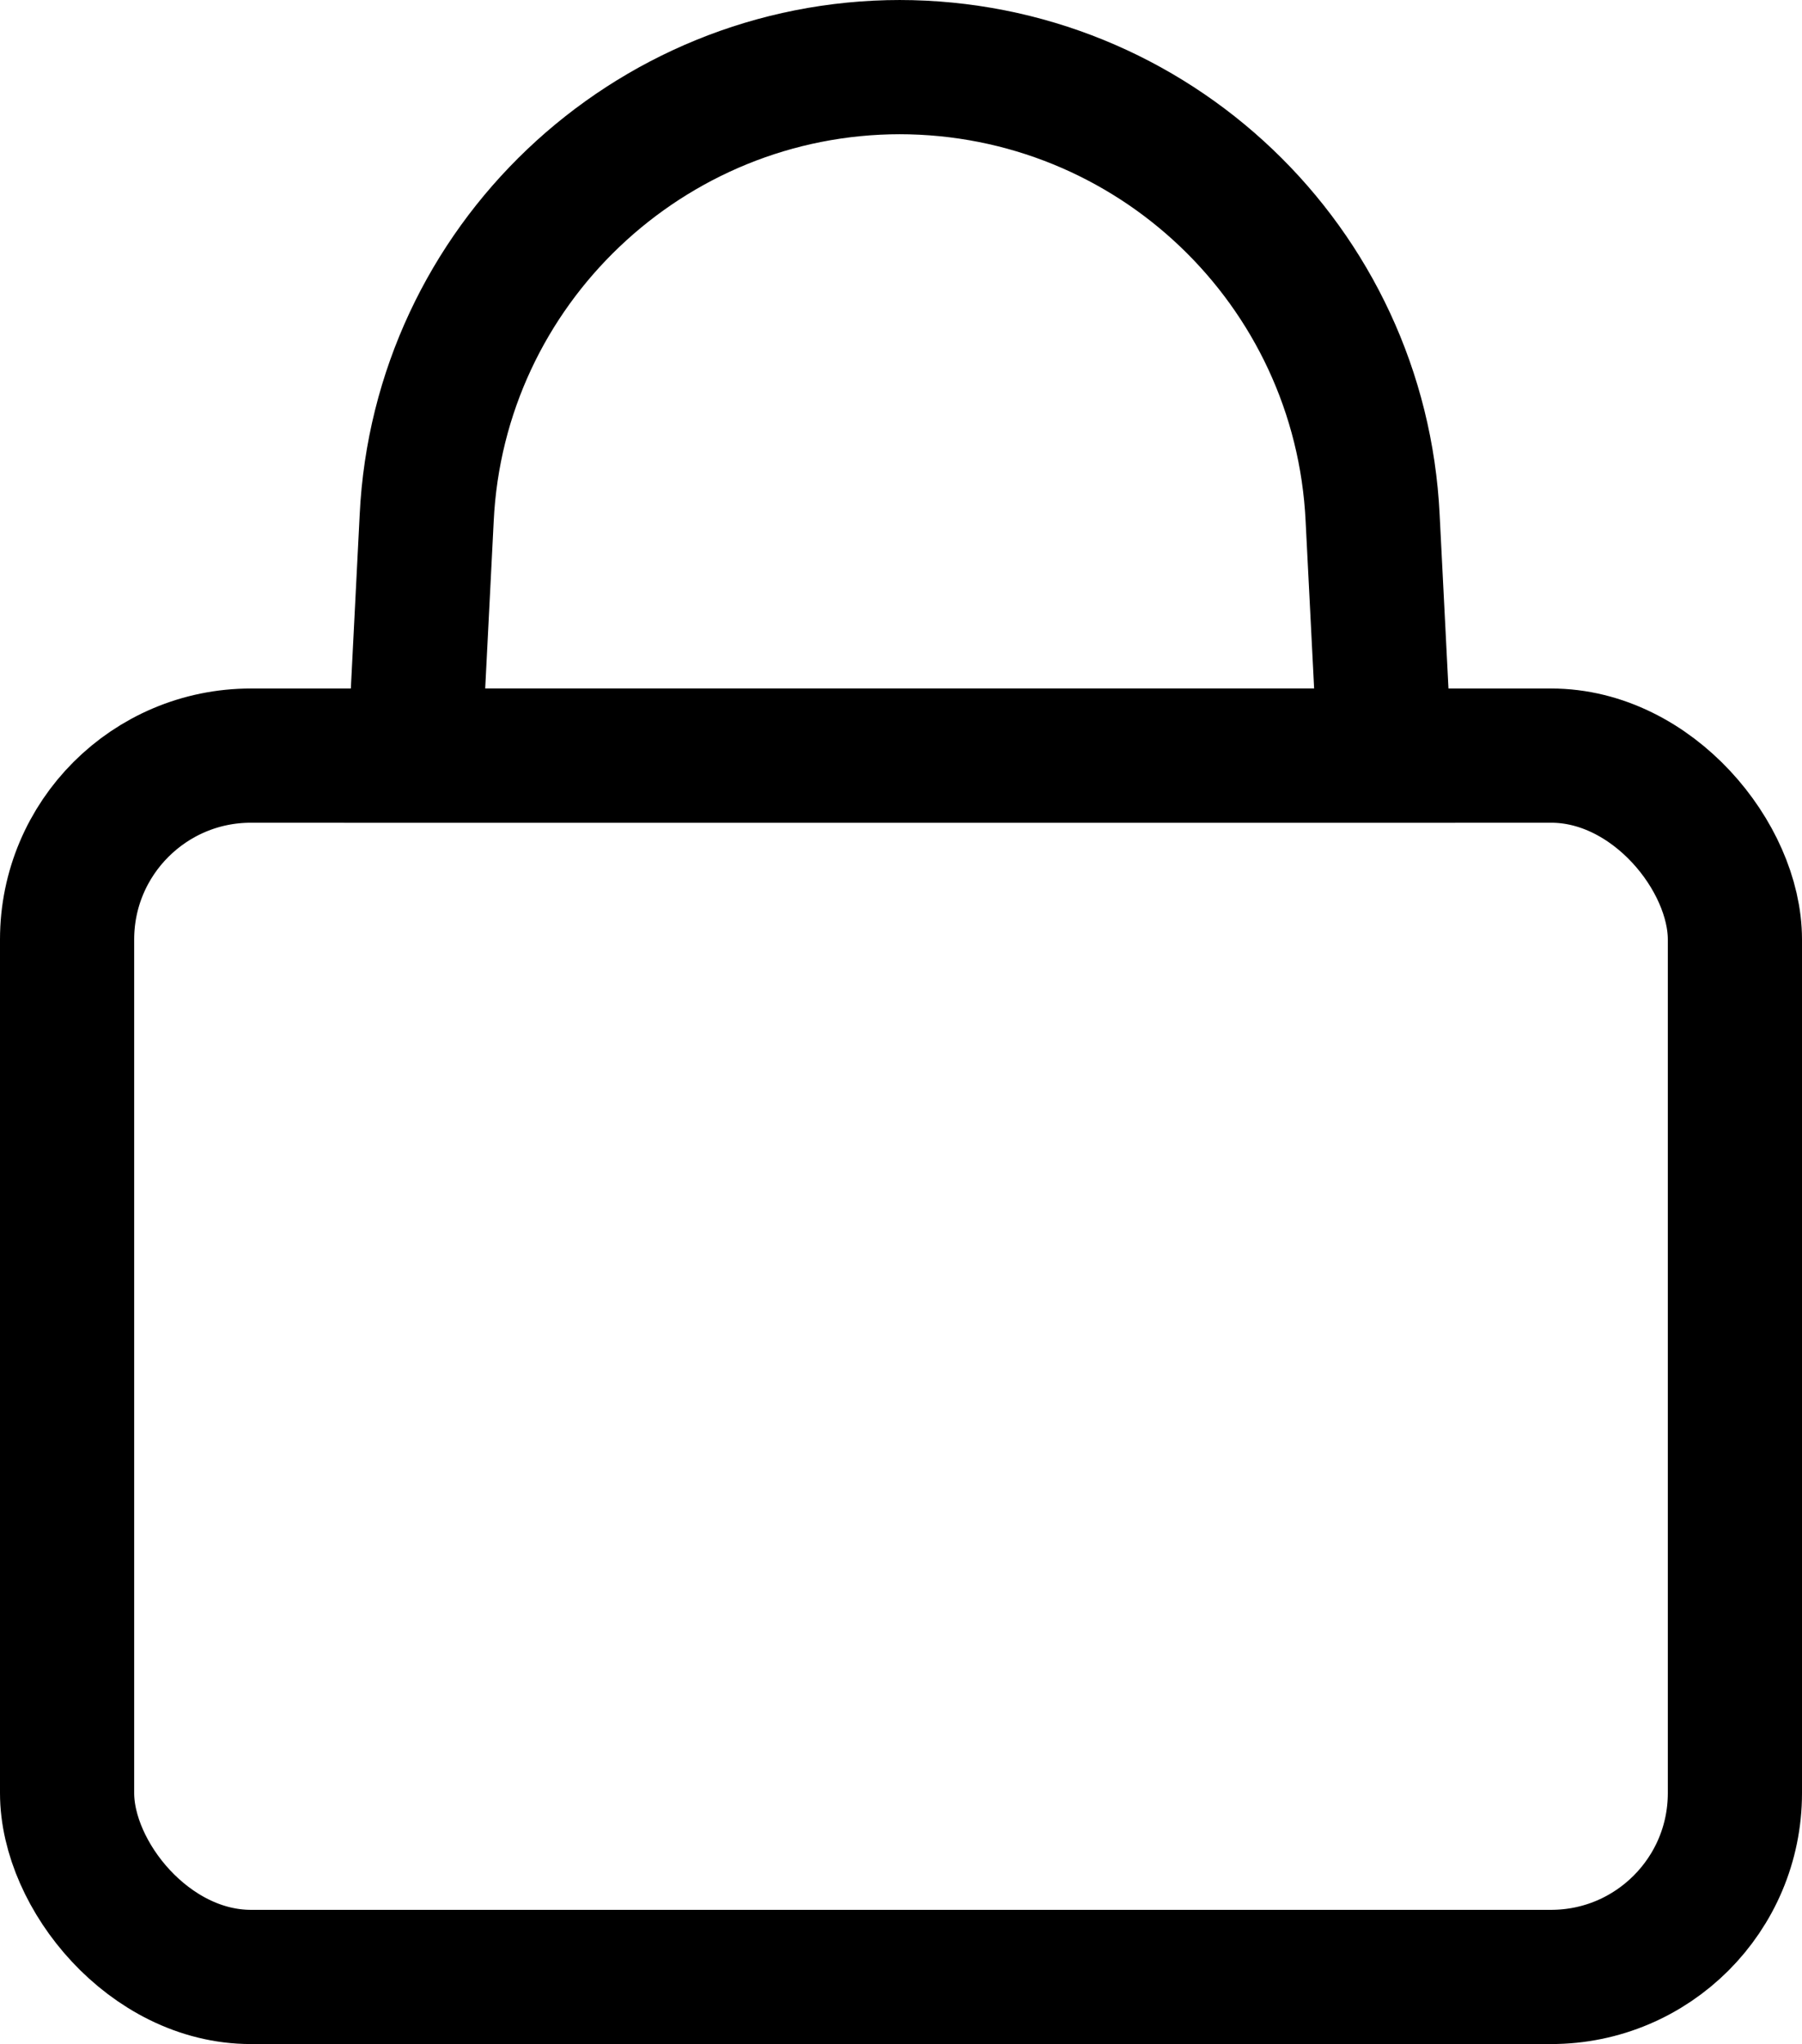 <?xml version="1.0" encoding="UTF-8"?>
<svg id="Layer_1" data-name="Layer 1" xmlns="http://www.w3.org/2000/svg" viewBox="0 0 13.43 15.23">
  <defs>
    <style>
      .cls-1 {
        fill: none;
        stroke: #000;
        stroke-miterlimit: 10;
      }
    </style>
  </defs>
  <rect class="cls-1" x=".5" y="5.63" width="12.43" height="9.1" rx="1.37" ry="1.37"/>
  <path class="cls-1" d="m6.71.5h0c-1.88,0-3.44,1.48-3.53,3.36l-.09,1.77h7.23l-.09-1.77c-.09-1.88-1.64-3.36-3.53-3.36Z"/>
</svg>